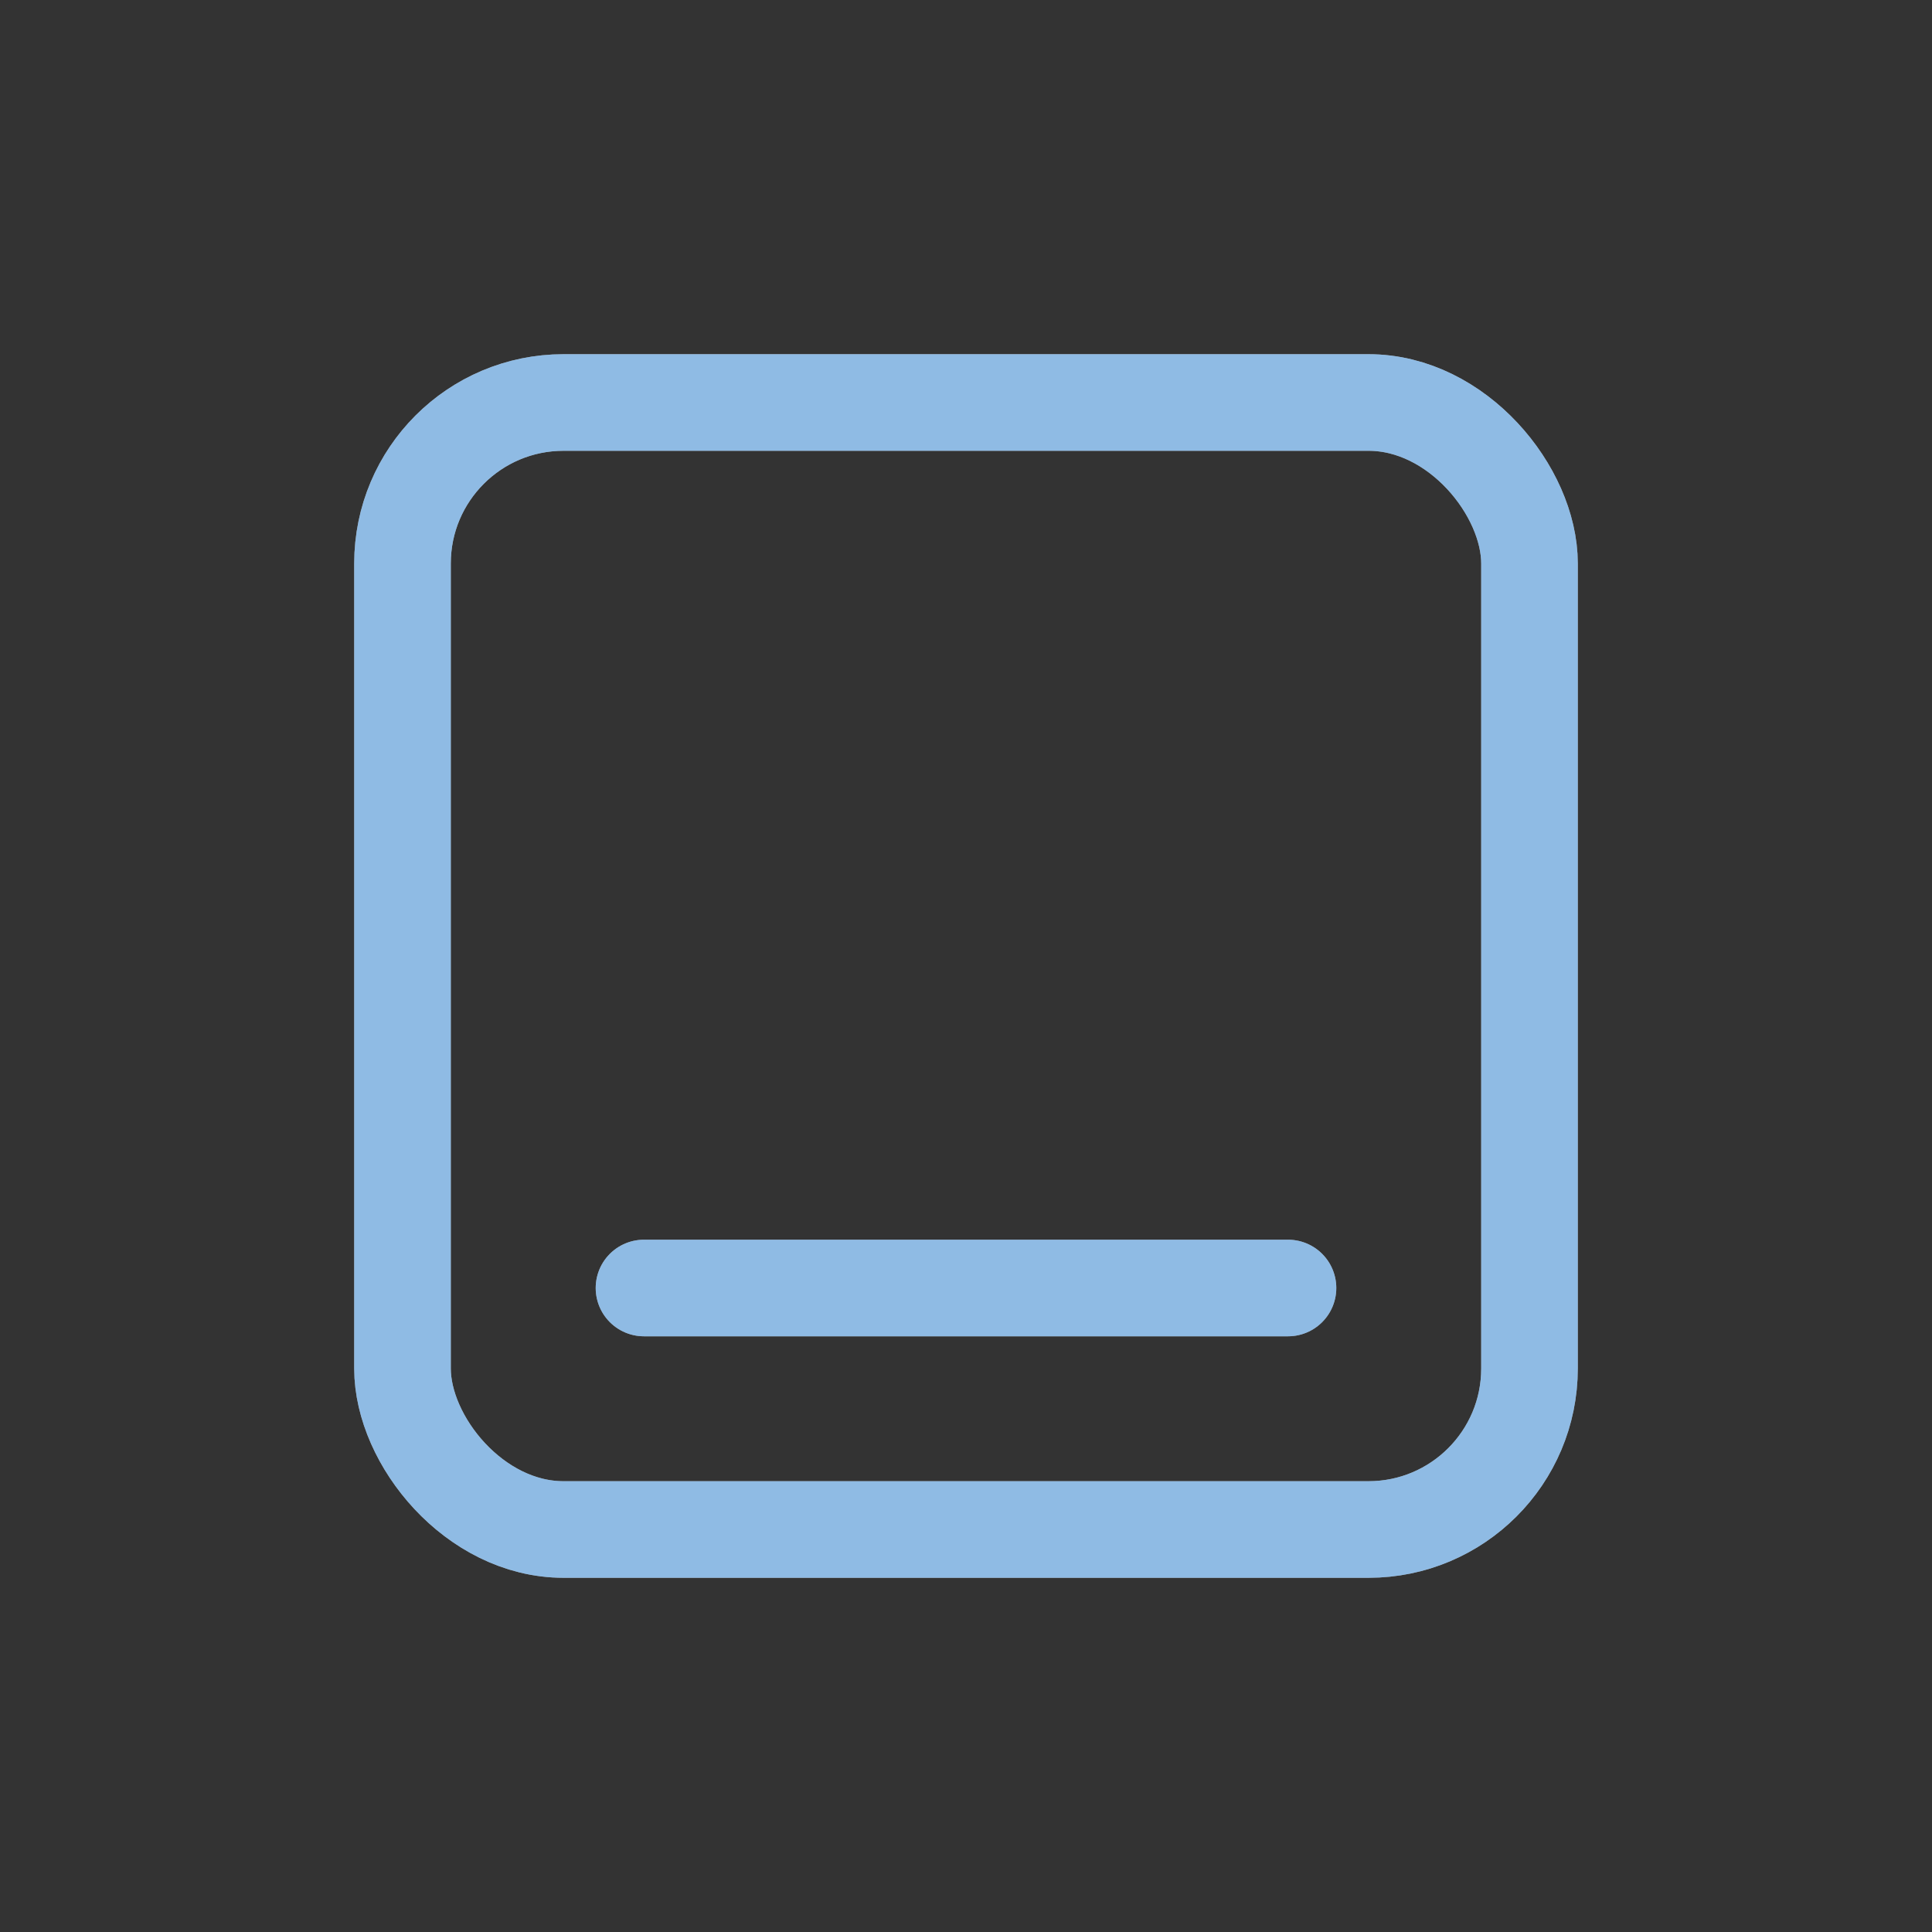 <?xml version="1.0"?>
<svg xmlns="http://www.w3.org/2000/svg" width="24" height="24" viewBox="0 0 24 24" fill="none">
    <rect x="0" y="0" width="24" height="24" fill="#333333" stroke="none"/>
    <defs id="defs1">
        <style id="current-color-scheme" type="text/css">
            .ColorScheme-Text { color:#e6f0f5; }
            .ColorScheme-Highlight { color:#2179cb; }
            .ColorScheme-Background { color:#e4e4e4; }
        </style>
    </defs>
    <g clip-path="url(#clip0_887_179)">
        <rect x="5" y="5" width="14" height="14" rx="2" stroke="#ffffff" stroke-width="1.2"/>
        <path d="M8 16H16" stroke="#ffffff" stroke-width="1.2" stroke-linecap="round"/>
        <rect x="5" y="5" width="14" height="14" rx="2" style="stroke:currentColor;opacity:0.5;" class="ColorScheme-Highlight" stroke-width="1.2"/>
        <path d="M8 16H16" style="stroke:currentColor;opacity:0.5;" class="ColorScheme-Highlight" stroke-width="1.2" stroke-linecap="round"/>
    </g>
    <defs>
        <clipPath id="clip0_887_179">
            <rect width="24" height="24" fill="white"/>
        </clipPath>
    </defs>
</svg>
